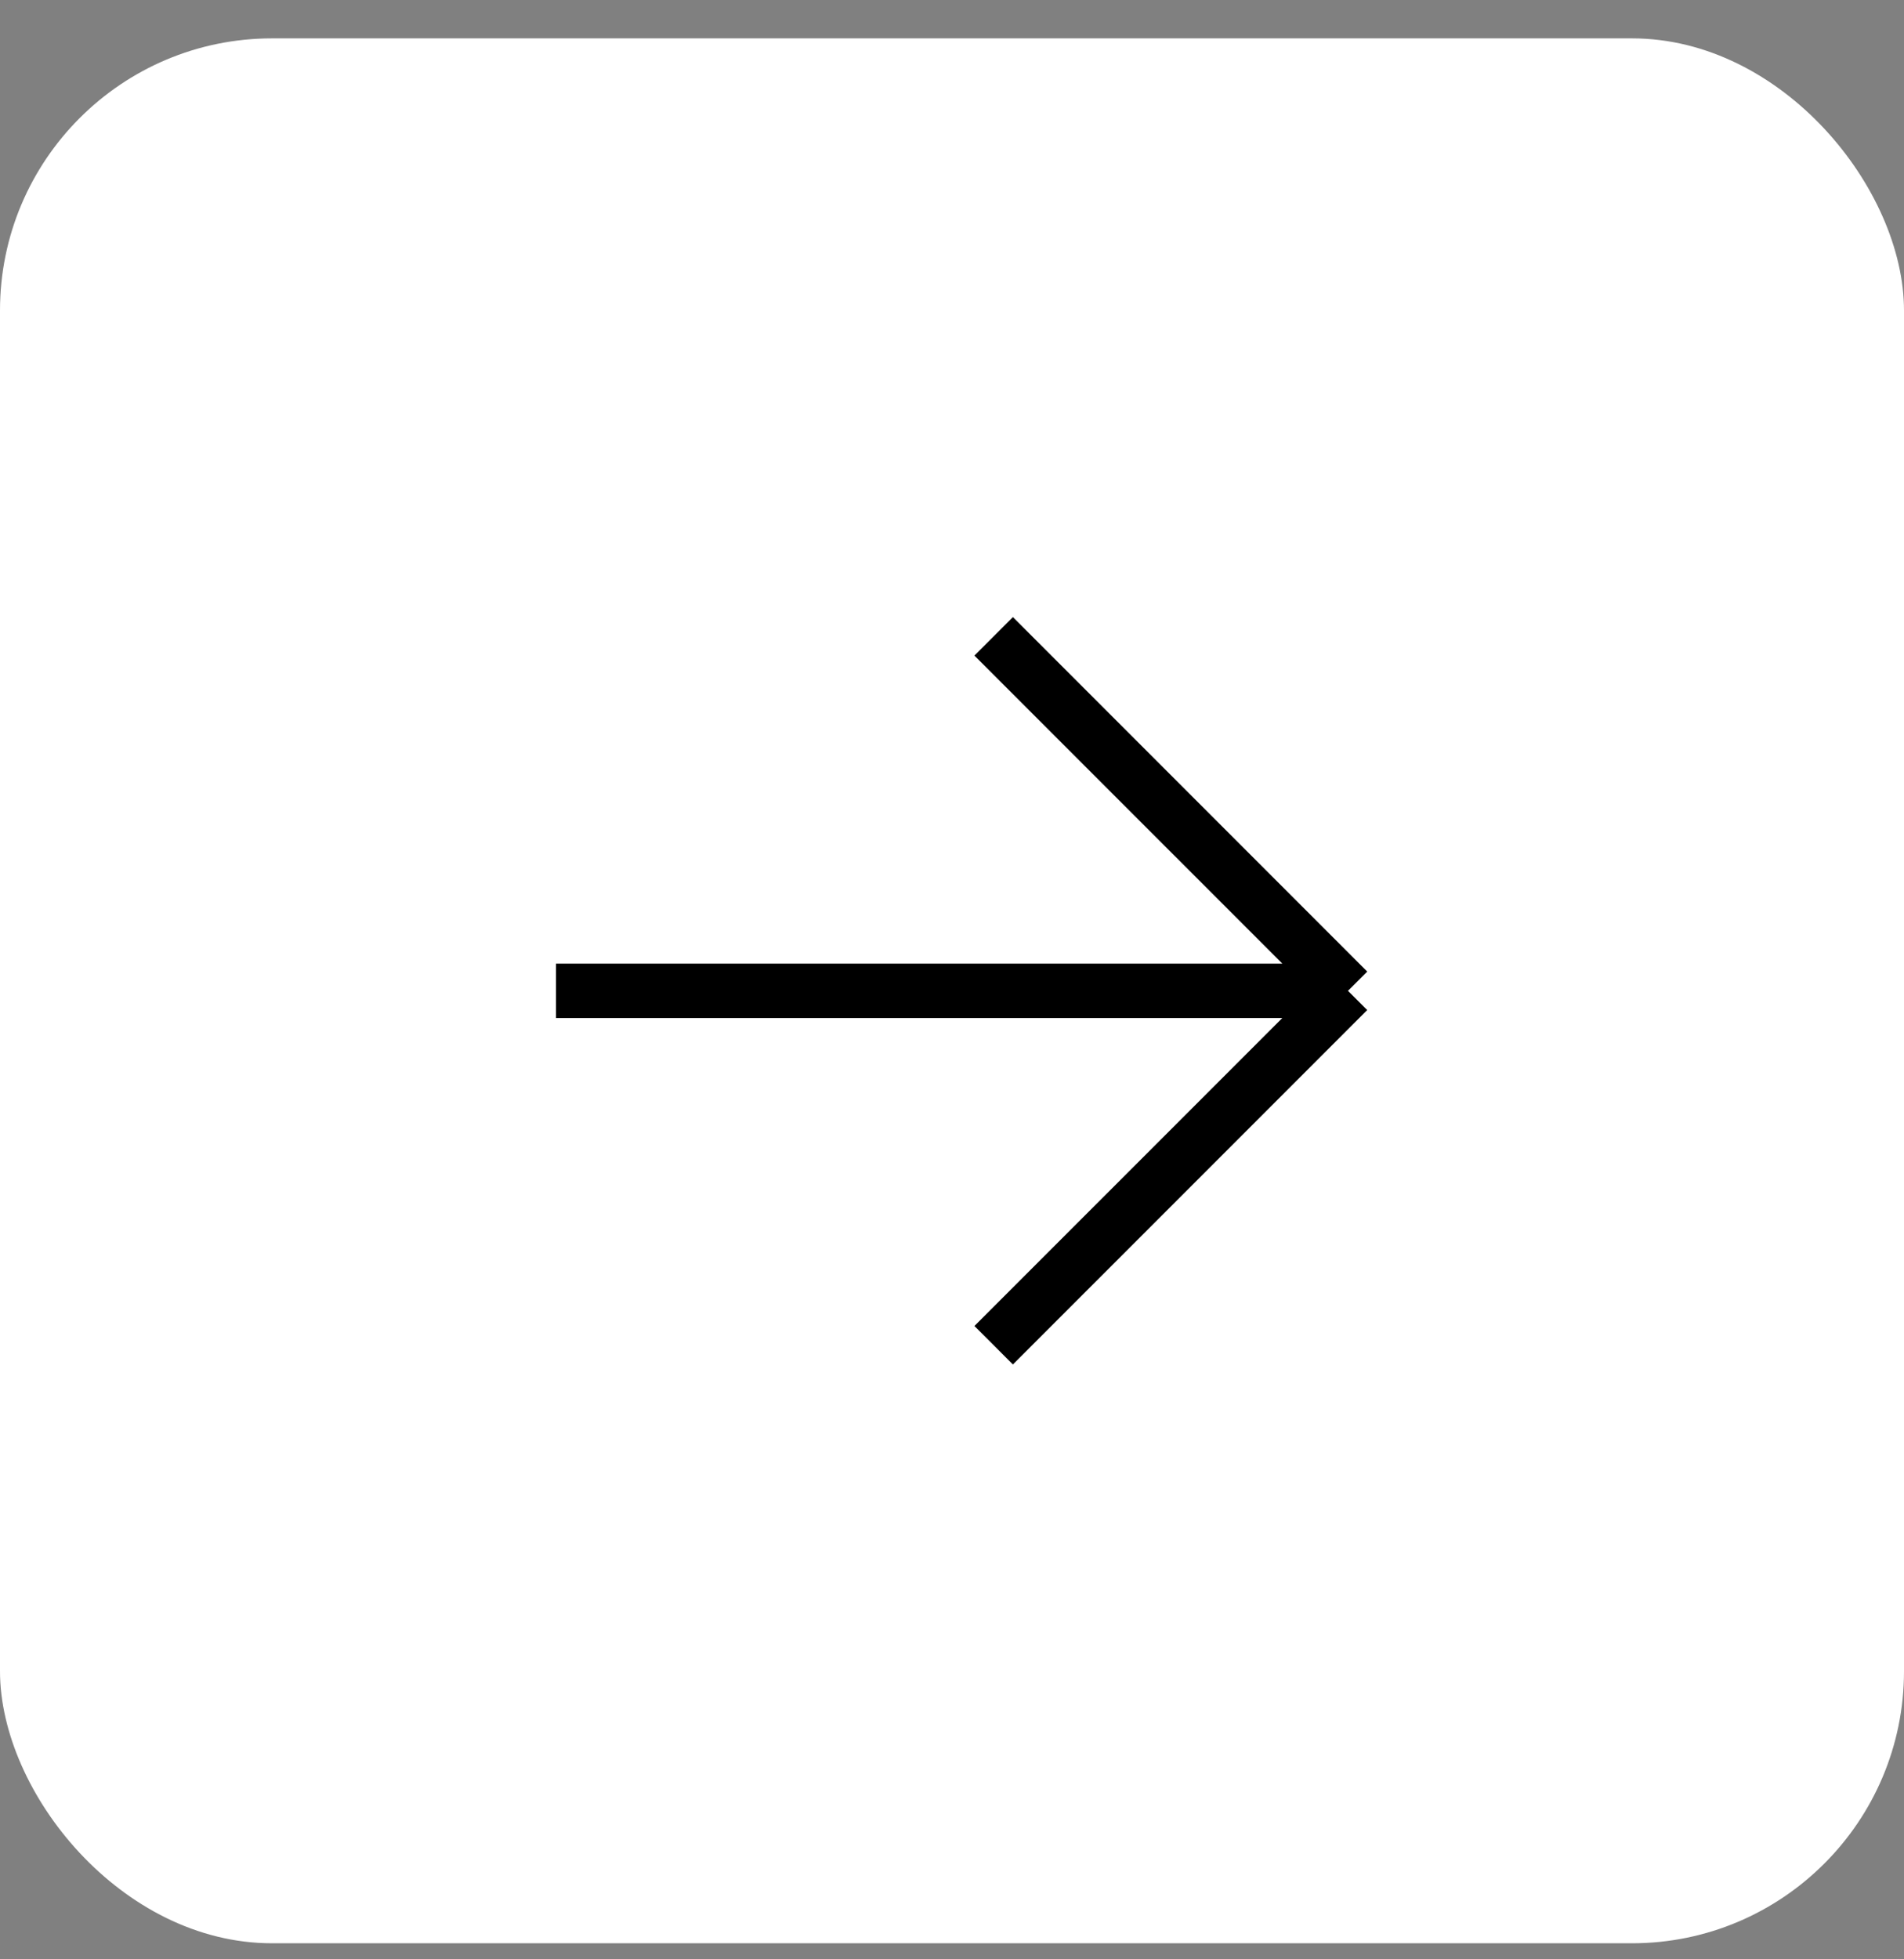 <svg width="35" height="36" viewBox="0 0 35 36" fill="none" xmlns="http://www.w3.org/2000/svg">
<rect x="0" y="0" width="35" height="36" fill="#808080" stroke="none"/>
<rect y="0.705" width="35" height="35" rx="5" fill="white"/>
<path d="M10.221 18.205H24.779M24.779 18.205L18.266 11.692M24.779 18.205L18.266 24.717" stroke="black"/>
</svg>
